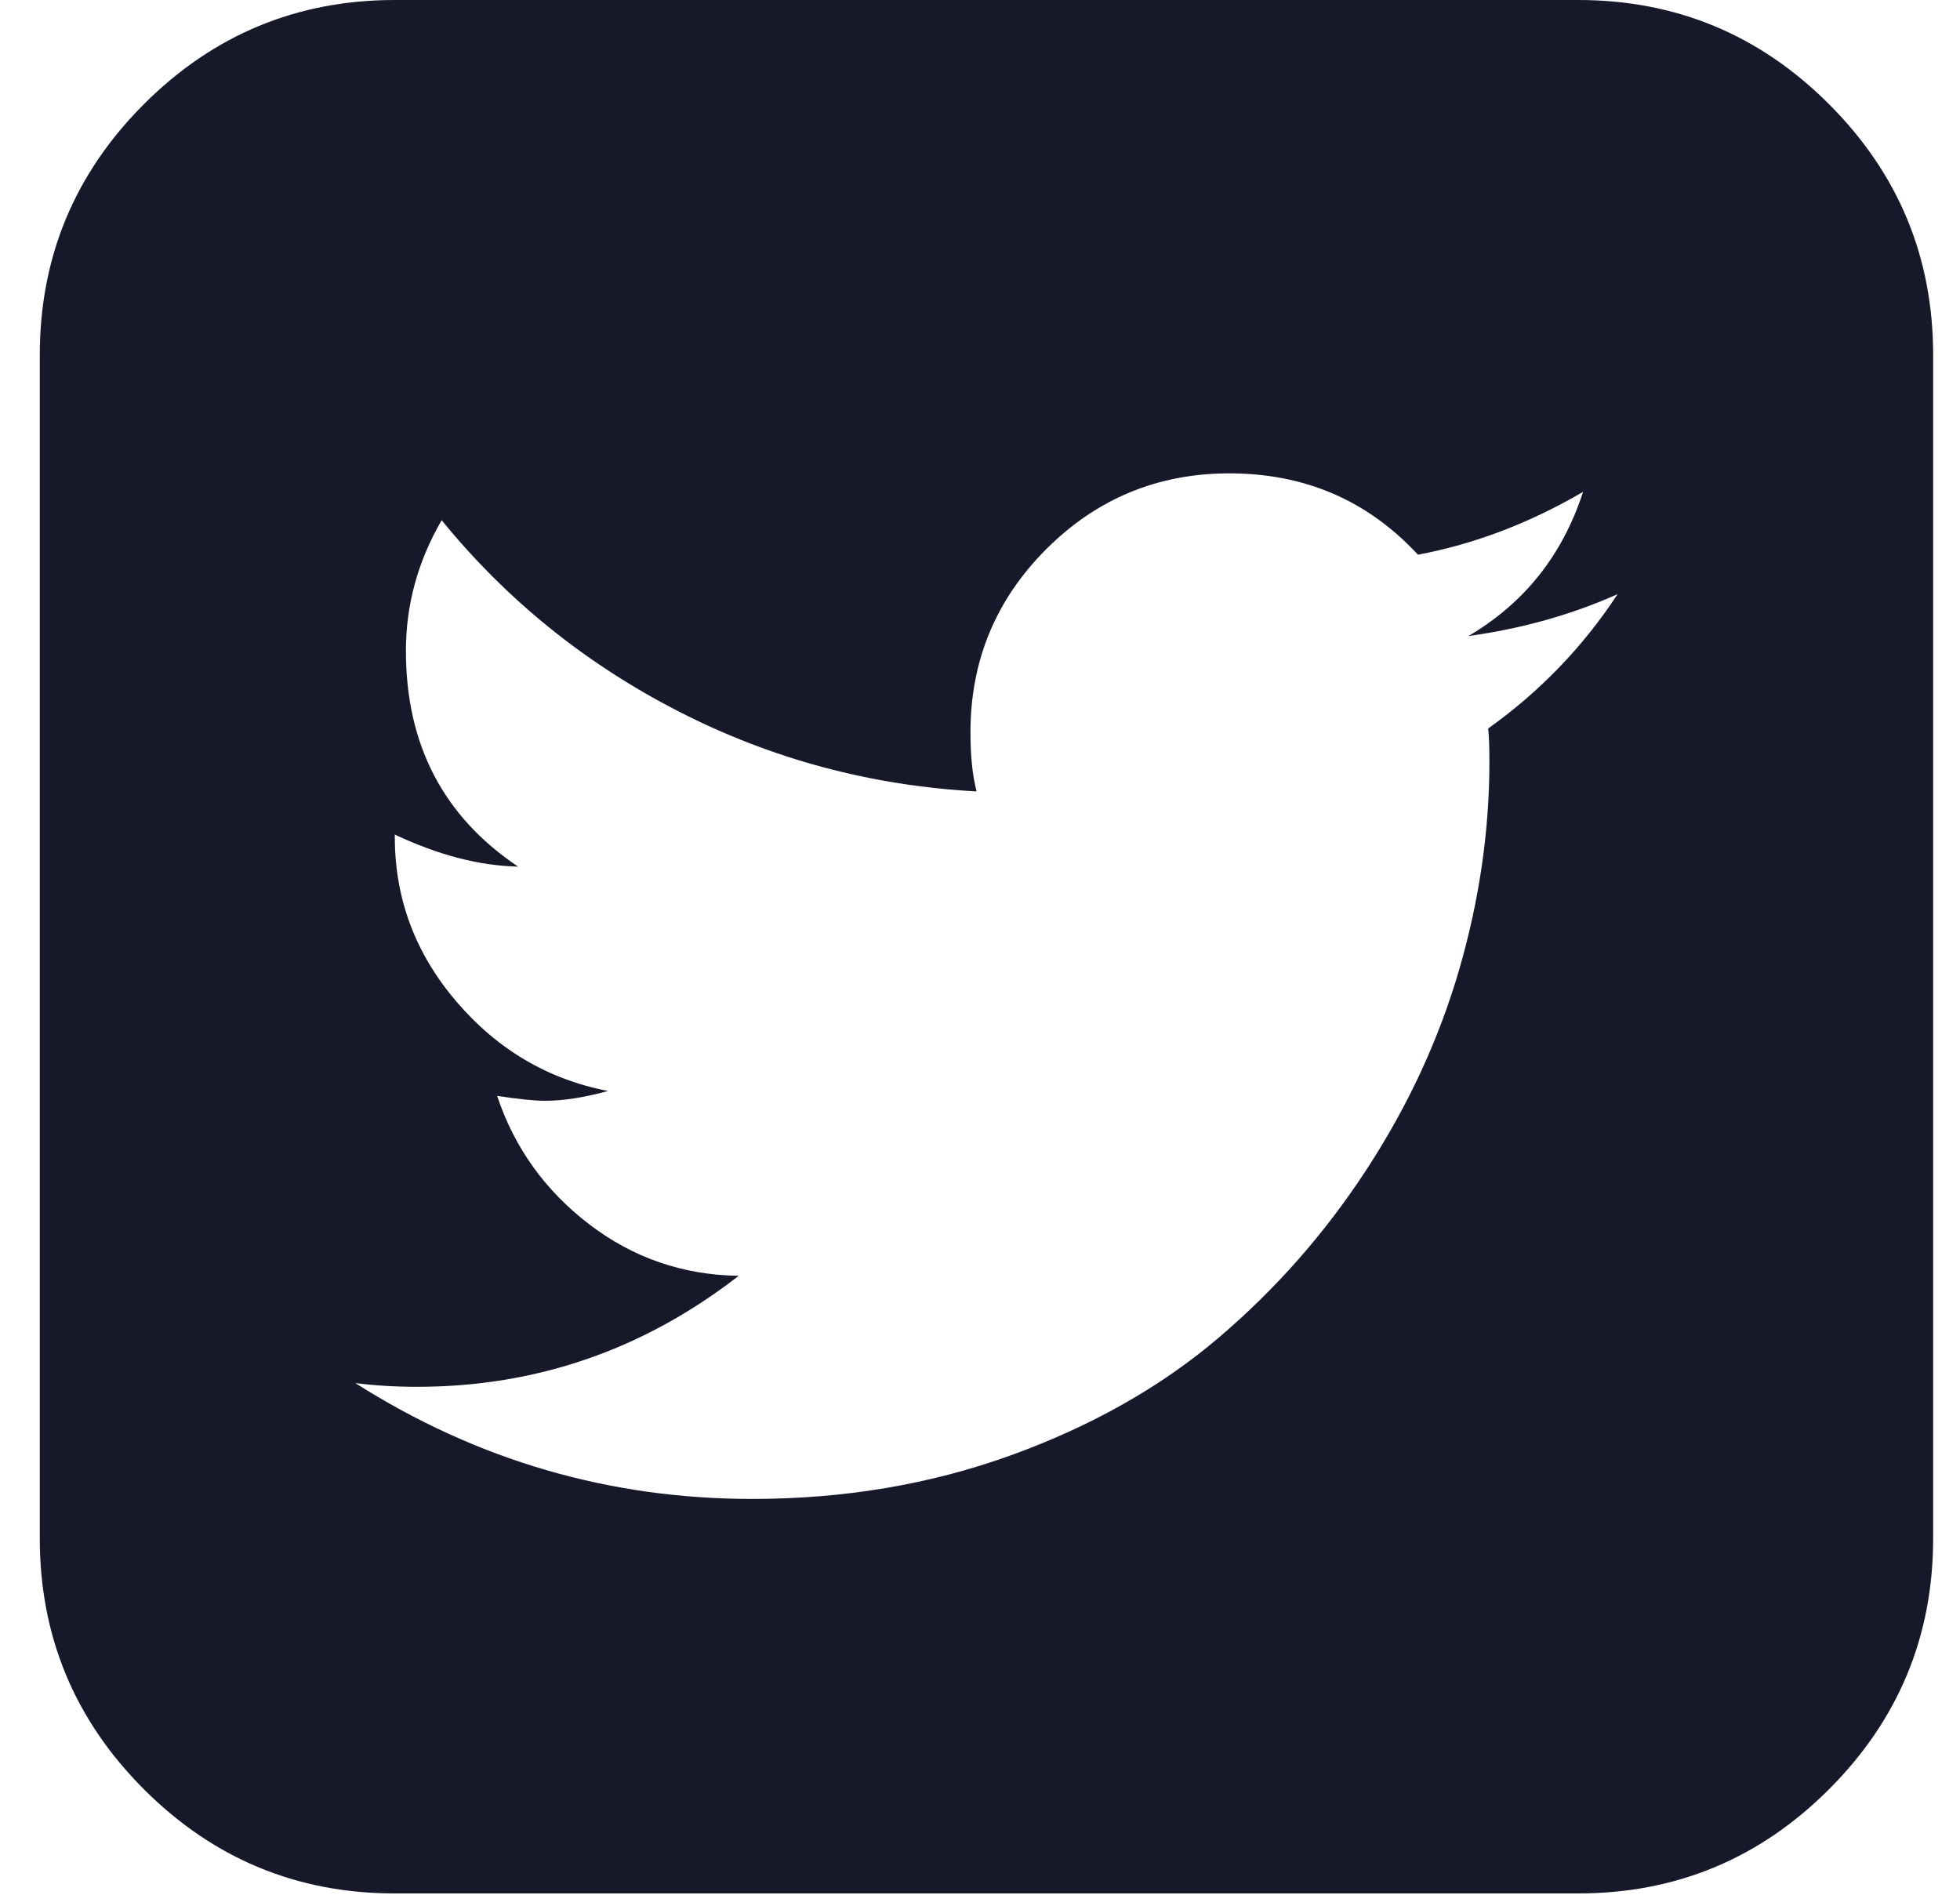 <svg width="30" height="29" viewBox="0 0 30 29" fill="none" xmlns="http://www.w3.org/2000/svg">
<path d="M24.759 9.094C24.055 9.408 23.294 9.622 22.476 9.735C23.331 9.232 23.916 8.497 24.231 7.528C23.413 8.006 22.57 8.327 21.703 8.49C20.935 7.66 19.973 7.245 18.816 7.245C17.722 7.245 16.788 7.632 16.014 8.405C15.241 9.179 14.854 10.113 14.854 11.207C14.854 11.572 14.885 11.874 14.948 12.113C13.326 12.025 11.804 11.616 10.382 10.886C8.961 10.157 7.754 9.182 6.76 7.962C6.395 8.591 6.213 9.258 6.213 9.962C6.213 11.396 6.785 12.496 7.93 13.264C7.338 13.251 6.71 13.088 6.043 12.773V12.811C6.043 13.754 6.357 14.594 6.986 15.33C7.615 16.065 8.389 16.521 9.307 16.698C8.942 16.798 8.621 16.848 8.345 16.848C8.181 16.848 7.936 16.823 7.609 16.773C7.873 17.565 8.342 18.219 9.014 18.735C9.687 19.251 10.451 19.515 11.307 19.527C9.848 20.66 8.206 21.226 6.382 21.226C6.055 21.226 5.741 21.207 5.439 21.169C7.301 22.351 9.326 22.942 11.514 22.942C12.923 22.942 14.244 22.719 15.476 22.273C16.709 21.826 17.766 21.229 18.646 20.48C19.527 19.732 20.285 18.87 20.92 17.895C21.555 16.921 22.026 15.902 22.335 14.839C22.643 13.776 22.797 12.716 22.797 11.66C22.797 11.434 22.791 11.264 22.778 11.15C23.57 10.585 24.231 9.899 24.759 9.094ZM29.589 5.434V23.546C29.589 25.043 29.058 26.323 27.995 27.386C26.932 28.449 25.652 28.98 24.155 28.98H6.043C4.546 28.98 3.266 28.449 2.203 27.386C1.141 26.323 0.609 25.043 0.609 23.546V5.434C0.609 3.937 1.141 2.657 2.203 1.594C3.266 0.531 4.546 0 6.043 0H24.155C25.652 0 26.932 0.531 27.995 1.594C29.058 2.657 29.589 3.937 29.589 5.434Z" fill="#17192B"/>
</svg>

